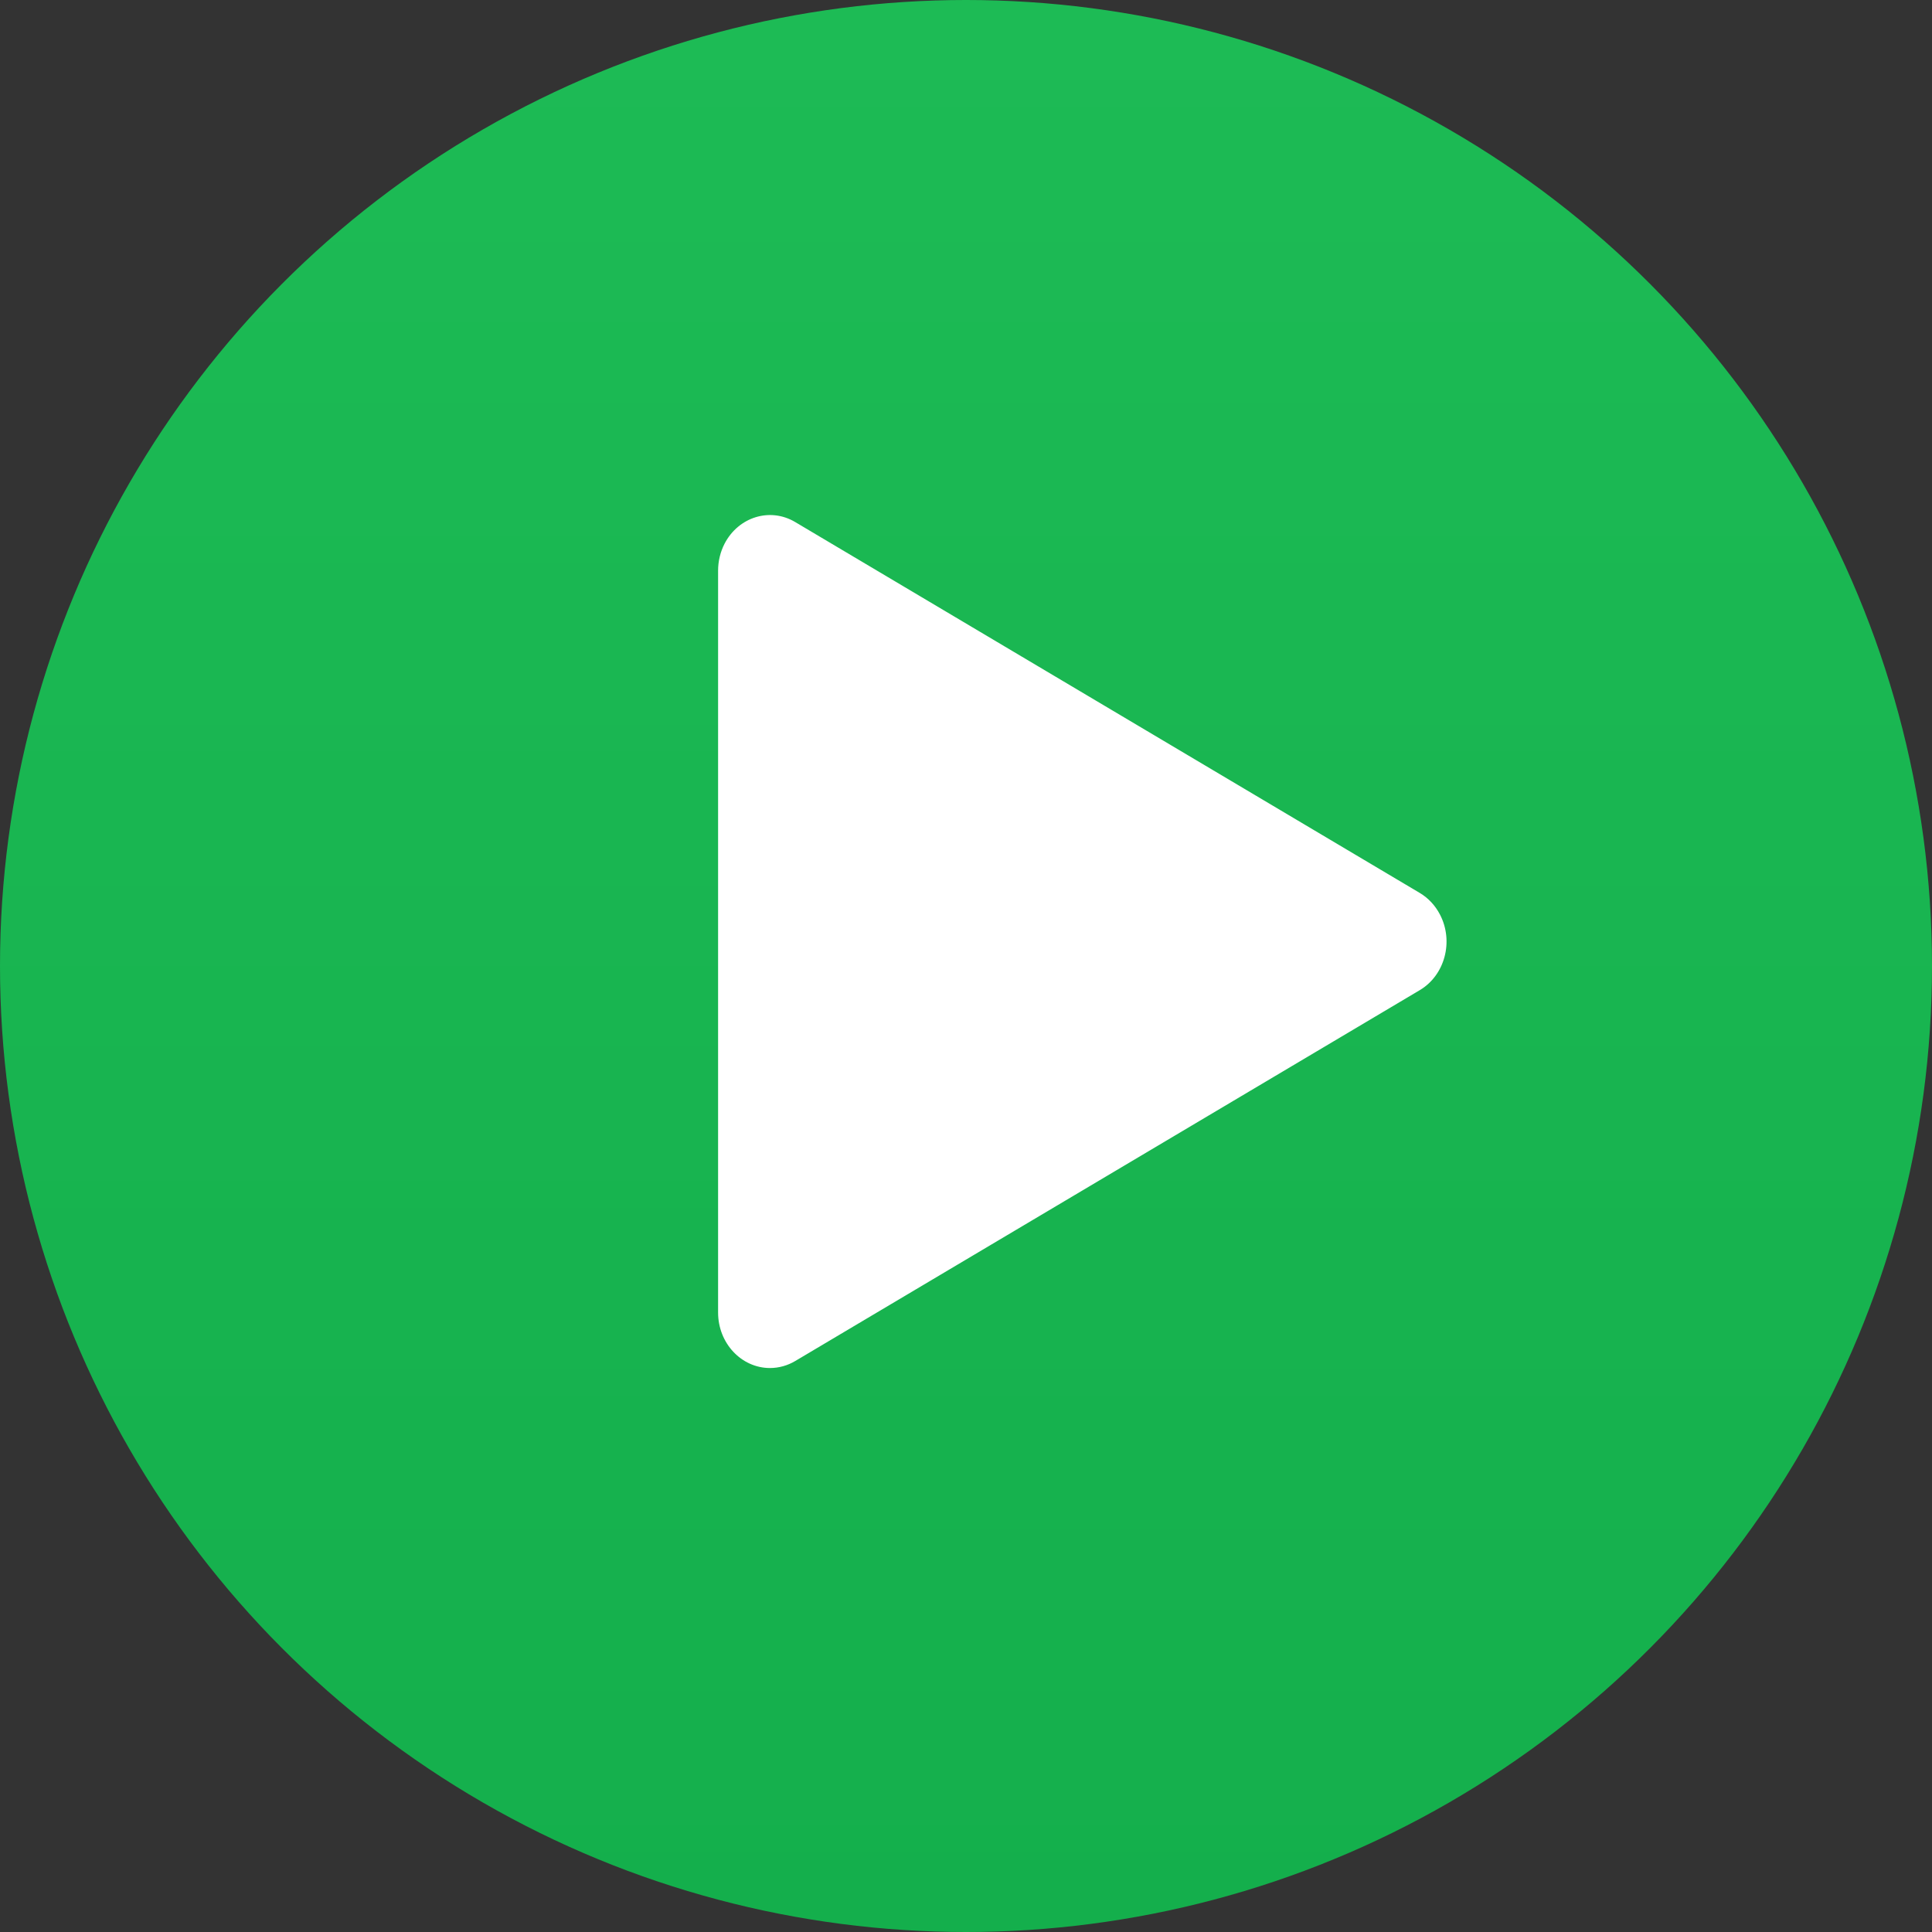 <svg width="79" height="79" viewBox="0 0 79 79" fill="none" xmlns="http://www.w3.org/2000/svg">
<rect x="0" y="0" width="79" height="79" fill="#333333" stroke="none"/>
<circle cx="39.5" cy="39.5" r="39.5" fill="url(#paint0_linear_116_4)"/>
<g clip-path="url(#clip0_116_4)">
<path d="M29.363 23.333C29.363 22.947 29.455 22.568 29.629 22.229C30.2 21.133 31.491 20.737 32.516 21.347L58.057 36.514C58.405 36.721 58.69 37.028 58.882 37.399C59.452 38.495 59.08 39.878 58.057 40.486L32.516 55.653C32.204 55.839 31.848 55.938 31.486 55.939C30.314 55.939 29.363 54.923 29.363 53.67V23.333Z" fill="white"/>
</g>
<defs>
<linearGradient id="paint0_linear_116_4" x1="39.5" y1="0" x2="39.5" y2="79" gradientUnits="userSpaceOnUse">
<stop stop-color="#1DBB55"/>
<stop offset="1" stop-color="#14AF4C"/>
</linearGradient>
<clipPath id="clip0_116_4">
<rect width="30.513" height="35" fill="white" transform="translate(29 21)"/>
</clipPath>
</defs>
</svg>
